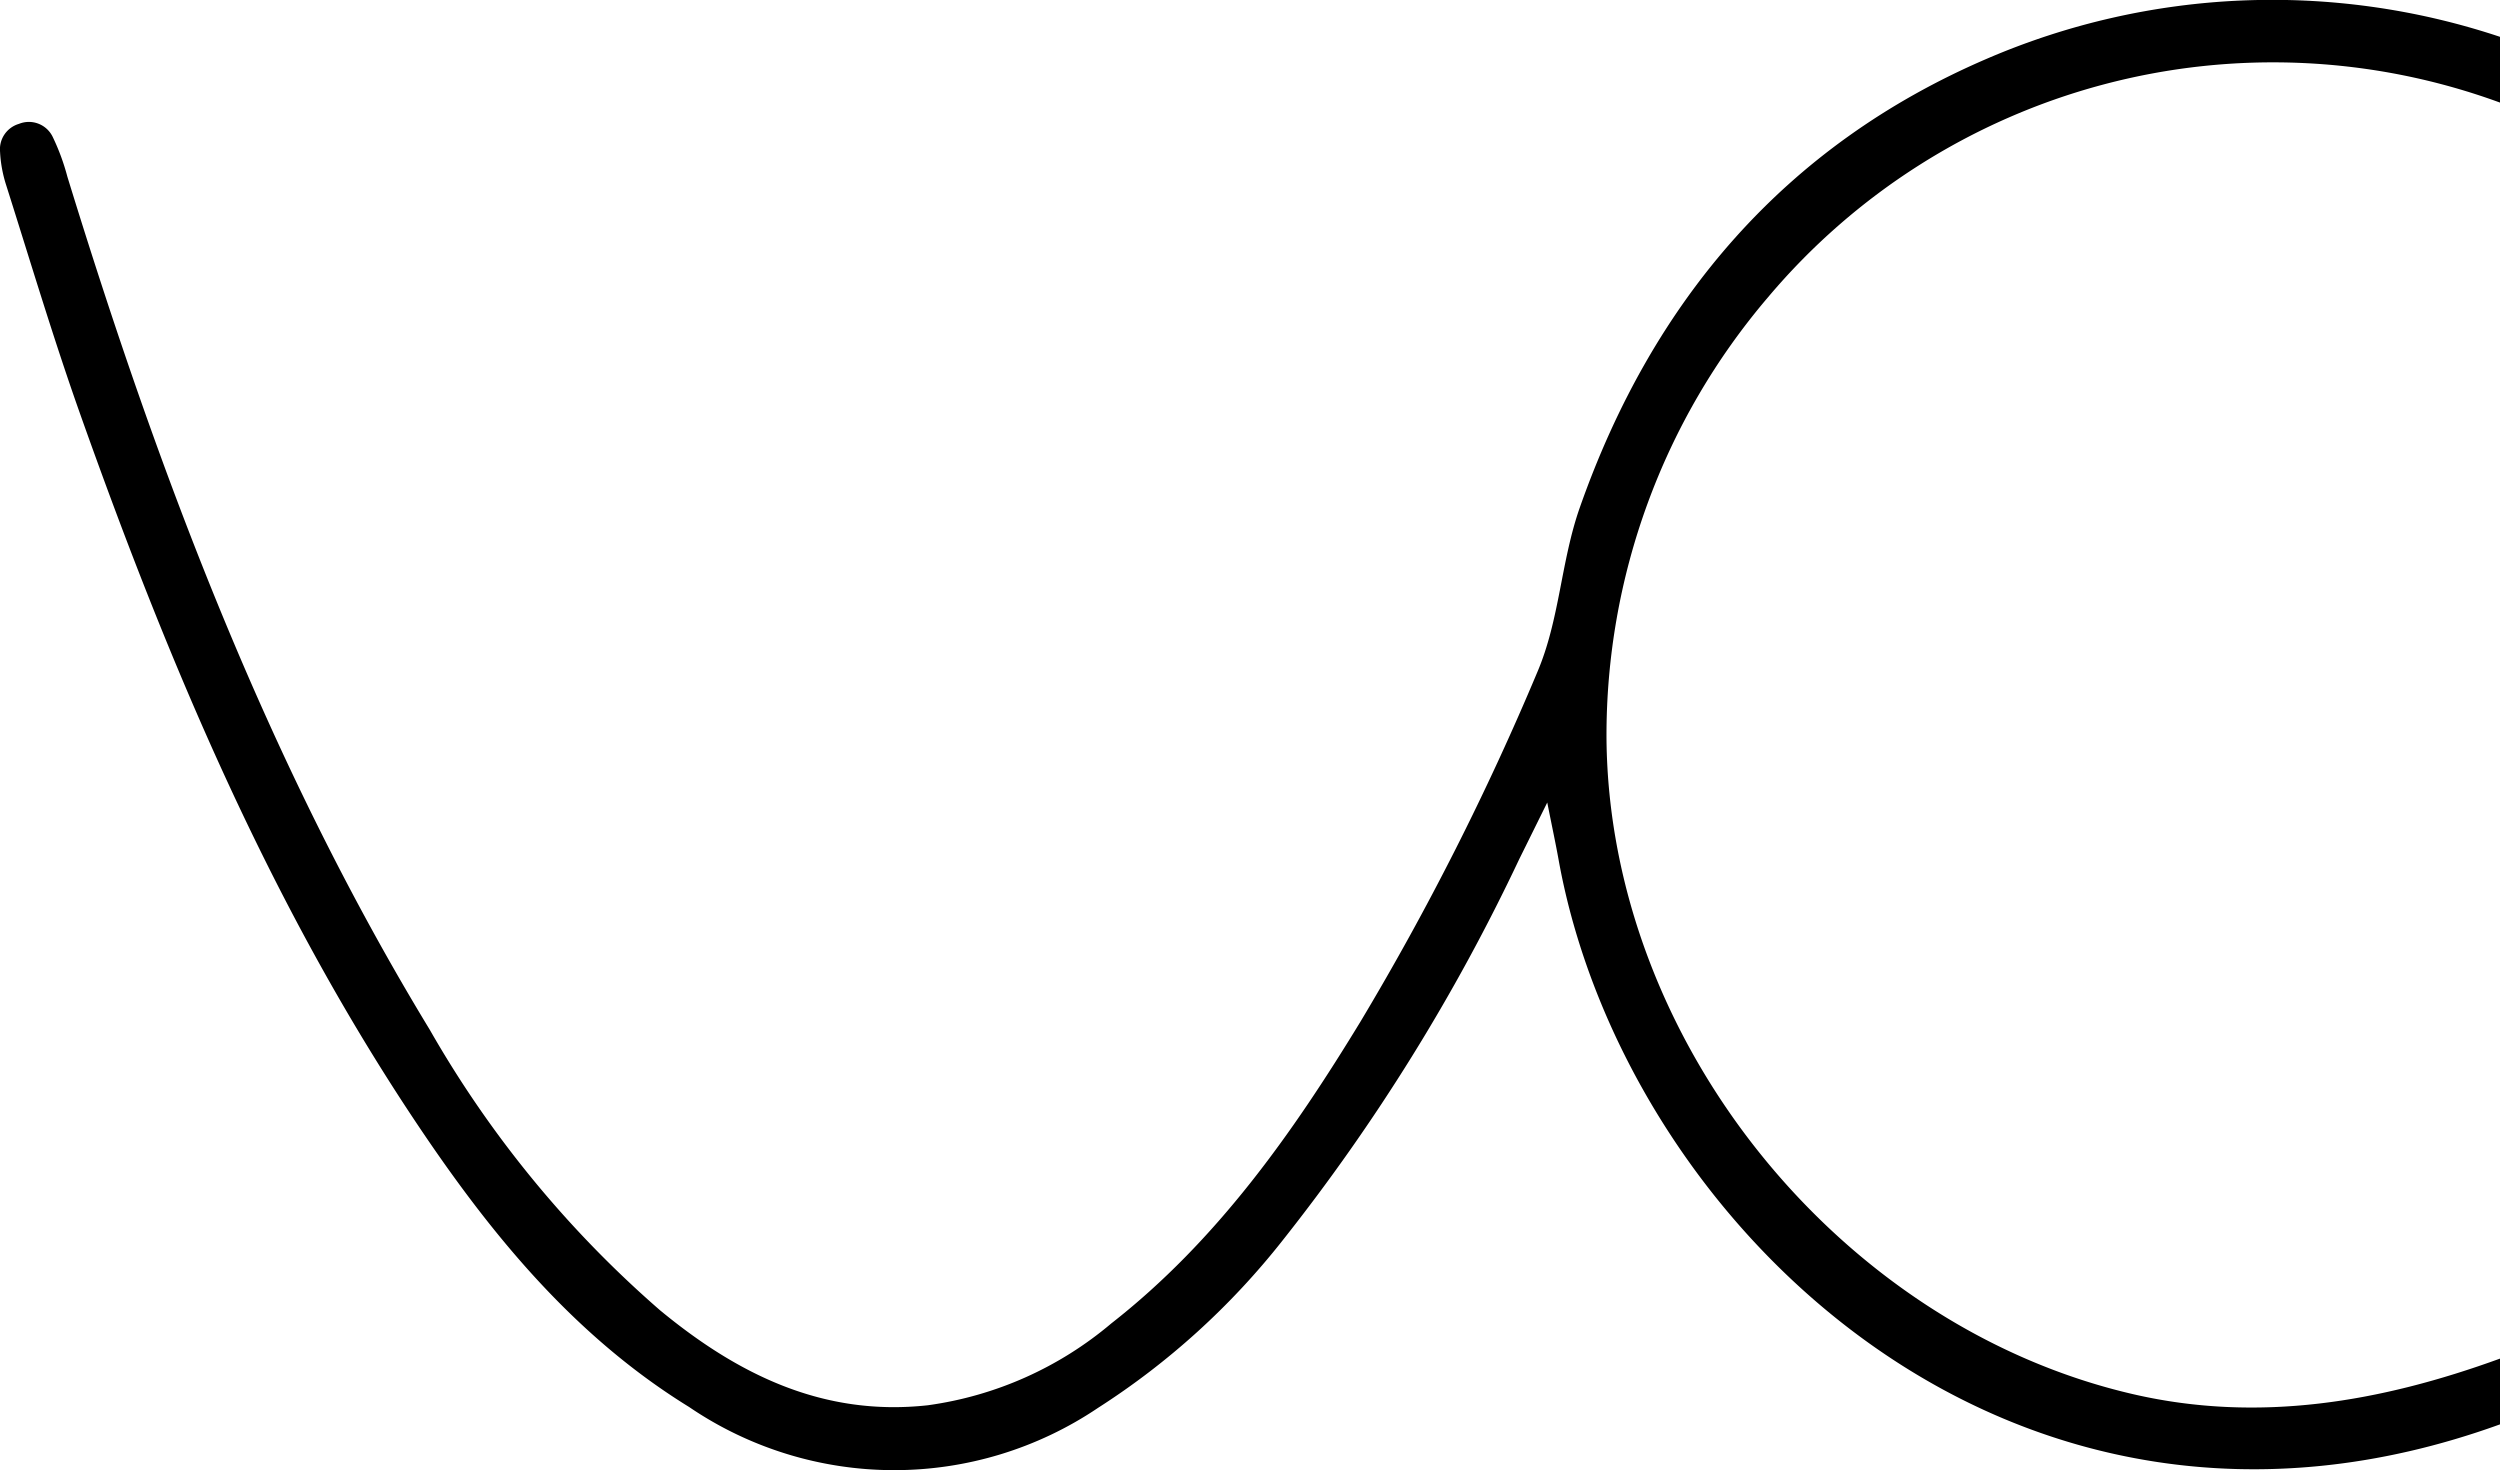 <svg xmlns="http://www.w3.org/2000/svg" viewBox="0 0 91.239 53.654">
  <title>VC</title>
  <path d="M96.08,14.7a24.098,24.098,0,0,0-26.723,7.115A24.632,24.632,0,0,0,63.471,37.903c.087,11.016,8.488,21.451,19.213,23.933,4.588,1.062,9.042.288,13.396-1.297v2.4C78.168,69.421,64.079,55.462,61.72,42.317c-.103-.572-.226-1.141-.411-2.073-.441.891-.73,1.478-1.021,2.064a71.652,71.652,0,0,1-8.645,13.927A27.341,27.341,0,0,1,44.919,62.334a13.307,13.307,0,0,1-14.929-.029c-4.074-2.511-7.065-6.099-9.704-9.997C14.798,44.204,11.032,35.267,7.777,26.096c-.988-2.782-1.832-5.616-2.726-8.431a4.729,4.729,0,0,1-.208-1.171.965.965,0,0,1,.689-1.017.964.964,0,0,1,1.233.476,8.136,8.136,0,0,1,.535,1.452c3.332,10.833,7.307,21.395,13.222,31.126a39.53,39.53,0,0,0,8.411,10.247c2.829,2.334,5.949,3.885,9.77,3.464a13.146,13.146,0,0,0,6.696-2.987c3.845-3.008,6.607-6.926,9.111-11.043a100.475,100.475,0,0,0,6.433-12.718c.821-1.918.862-4.048,1.554-6.015,2.656-7.555,7.488-13.214,14.857-16.38A26.304,26.304,0,0,1,96.08,12.3Z" transform="translate(-4.841 -10.956)"/>
</svg>
